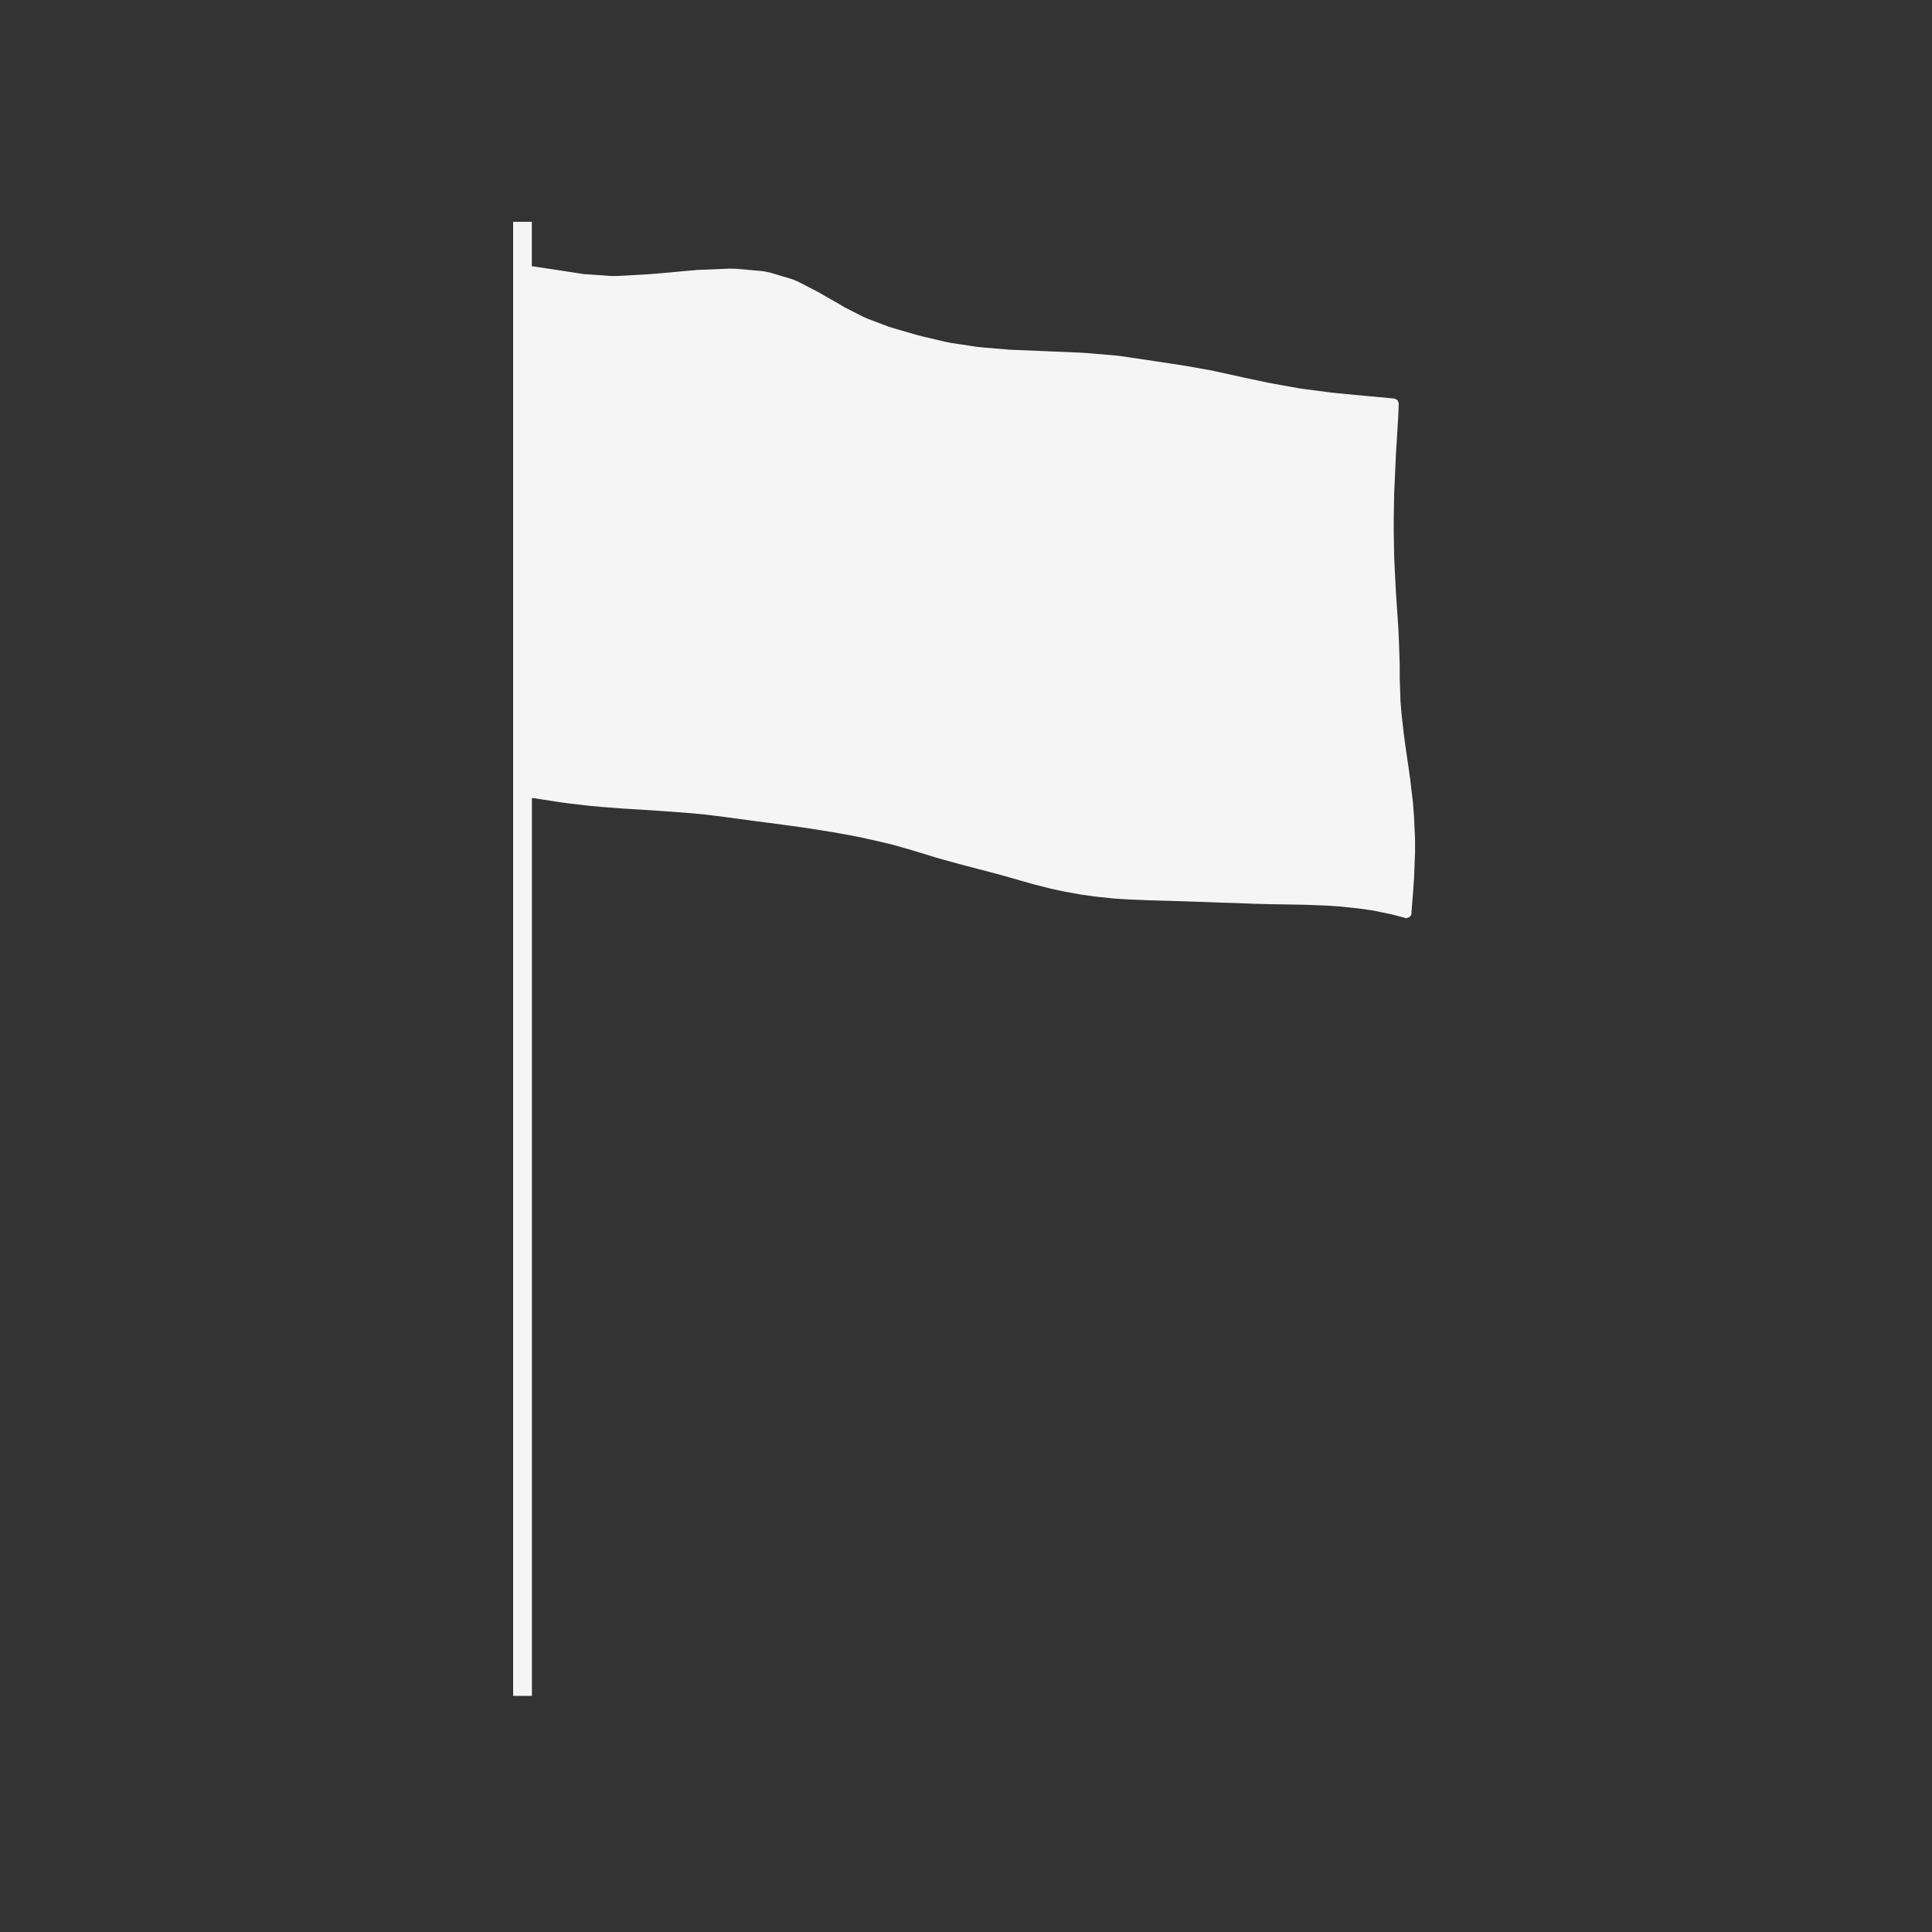 <svg xmlns="http://www.w3.org/2000/svg" xmlns:xlink="http://www.w3.org/1999/xlink" version="1.1"
  viewBox="0 0 100 100" xml:space="preserve"><rect x="0" y="0" width="100" height="100" fill="#333333" stroke="none"/><path fill="#F5F5F5" d="M73.186,42.209c0-0.002-0.002-0.003-0.002-0.005c0-0.001,0.001-0.002,0.001-0.004l-0.05-0.645  c0-0.002-0.002-0.003-0.002-0.005c-0.001-0.001,0.001-0.003,0.001-0.005L73,40.403c0,0-0.001-0.001-0.001-0.001  c0-0.001,0.001-0.002,0.001-0.003l-0.084-0.614c0-0.001-0.001-0.001-0.001-0.002v0l-0.162-1.108c-0.001,0,0-0.001,0-0.001  l-0.083-0.614c0,0-0.001,0-0.001-0.001l-0.129-1.133l-0.05-0.633c0,0,0,0,0,0l-0.042-1.225v-0.677c0-0.001-0.002-0.002-0.002-0.004  s0.002-0.002,0.002-0.004l-0.041-1.229c0,0-0.001-0.001-0.001-0.001s0.001-0.001,0.001-0.001l-0.03-0.661  c0-0.001-0.002-0.002-0.002-0.003c0-0.001,0.001-0.001,0.001-0.002l-0.08-1.2c0,0,0,0,0,0l0,0l-0.045-0.649  c0,0,0.001-0.001,0.001-0.001l-0.062-1.204l0,0l-0.029-0.664c0,0,0,0,0,0L72.14,27.53v-0.683l0.021-1.282c0,0,0,0,0,0l0.092-2.044  c0,0,0,0,0,0l0.045-0.728c0,0,0,0,0,0l0,0l0.08-1.336c0-0.001-0.001-0.002-0.001-0.003c0-0.001,0.001-0.001,0.001-0.002l0.021-0.565  c0.001-0.032-0.021-0.055-0.031-0.083c-0.011-0.031-0.012-0.064-0.033-0.089c-0.021-0.024-0.054-0.029-0.082-0.043  c-0.027-0.014-0.048-0.04-0.08-0.042l-1.251-0.117c0,0,0,0-0.001,0l0,0l-0.339-0.03l0,0l-1.382-0.133l0,0l-0.328-0.035l0,0  l-1.341-0.175l0,0l-0.315-0.045l-1.269-0.229v0l-0.31-0.056l0,0l-1.245-0.265c0,0,0,0-0.001,0l-0.29-0.065l0,0  c-0.001,0-0.001,0-0.001,0l-1.24-0.272c-0.001,0-0.002,0-0.003,0s-0.001-0.001-0.002-0.001l-0.307-0.061  c-0.001,0-0.002,0.001-0.003,0c-0.001,0-0.002-0.001-0.003-0.001l-1.281-0.226c-0.001,0-0.002,0.001-0.003,0  c-0.001,0-0.002-0.001-0.003-0.001l-1.956-0.296l0,0c-0.001,0-0.001,0-0.001,0l-1.324-0.195c-0.002,0-0.003,0.001-0.005,0.001  c-0.002,0-0.002-0.002-0.004-0.002l-0.326-0.036c-0.002,0-0.002,0.001-0.004,0.001c-0.001,0-0.002-0.001-0.003-0.001l-1.404-0.118  c-0.001,0-0.002,0.001-0.002,0.001c-0.001,0-0.002-0.001-0.003-0.001l-0.348-0.021c-0.001,0-0.001,0.001-0.002,0  c-0.001,0-0.002-0.001-0.003-0.001l-1.463-0.061l-0.36-0.015l-1.466-0.061l-0.345-0.015c-0.001,0-0.001,0-0.002,0l-1.388-0.117l0,0  l-0.327-0.036l-1.306-0.198l-0.3-0.06l-1.206-0.284l0,0l-0.289-0.077l0,0l-1.157-0.335l-0.266-0.083l-1.075-0.407l-0.251-0.109  l-0.956-0.488l-0.22-0.133c-0.001,0-0.003,0-0.004,0c-0.001-0.001-0.001-0.002-0.002-0.003l-1.181-0.675  c-0.002-0.001-0.004,0-0.006-0.001s-0.002-0.003-0.004-0.004l-0.984-0.508c-0.003-0.002-0.007,0-0.01-0.001  c-0.004-0.001-0.004-0.006-0.008-0.007l-0.256-0.108c-0.005-0.002-0.009,0.001-0.014,0c-0.005-0.002-0.006-0.007-0.011-0.009  l-1.159-0.348c-0.005-0.001-0.008,0.002-0.013,0.001c-0.005-0.001-0.006-0.006-0.011-0.007l-0.304-0.061  c-0.005-0.001-0.009,0.003-0.014,0.002c-0.005,0-0.008-0.006-0.013-0.006l-1.395-0.125c-0.004,0-0.006,0.003-0.01,0.003  c-0.004,0-0.006-0.004-0.01-0.004l-0.369-0.004c-0.004-0.001-0.007,0.001-0.011,0.001c-0.001,0-0.001-0.001-0.002-0.001  l-1.597,0.065c-0.002,0-0.004,0.002-0.006,0.003c-0.002,0-0.004-0.002-0.006-0.002l-0.413,0.036l0,0c-0.001,0-0.001,0-0.001,0  l-1.685,0.153l0,0l-0.411,0.031l0,0l-1.613,0.092h-0.355l-1.406-0.097l-0.304-0.049c-0.001,0-0.001,0-0.002,0  c0,0,0-0.001-0.001-0.001l-2.338-0.354c-0.015-0.002-0.023,0.009-0.037,0.009v-2.312H26.56v76.299h0.972V41.3l1.307,0.199  c0.001,0,0.002,0,0.002,0c0.001,0,0.001,0,0.001,0l0.675,0.097c0.002,0,0.004,0,0.006,0l0.001,0l1.005,0.114  c0.002,0,0.003,0,0.004,0s0.001,0,0.001,0l0.708,0.065c0.001,0,0.003,0,0.004,0s0.001,0,0.001,0l1.032,0.078  c0.002,0,0.004,0,0.005,0l0.727,0.044l1.053,0.068l0,0l0.717,0.05c0.002,0,0.005,0,0.007,0l1.032,0.081c0.001,0,0.001,0,0.001,0  l0.696,0.067c0.001,0,0.002,0,0.003,0l0.981,0.121l0.674,0.093c0.001,0,0.001,0,0.002,0l0.983,0.133h0.001c0.001,0,0.001,0,0.001,0  l0.675,0.086c0.001,0,0.002,0,0.003,0l0.99,0.134l0,0l0.662,0.09l0,0l0.97,0.149c0.001,0,0.001,0,0.002,0l0.649,0.106l0,0  l0.939,0.168l0,0l0.629,0.127l0,0l0.909,0.205l0,0l0.604,0.145l0.727,0.206c0.001,0,0.002,0,0.003,0l0,0l0.123,0.033c0,0,0,0,0,0  l0.586,0.179c0.001,0,0.002,0,0.003,0l0.711,0.218c0.001,0,0.001,0,0.001,0l0.135,0.042c0.002,0,0.003,0,0.005,0  c0,0,0.001,0.001,0.001,0.001l0.591,0.168c0.001,0,0.001,0,0.002,0l0.001,0l0.872,0.236c0.001,0,0.001,0,0.002,0c0,0,0,0,0,0  l0.604,0.158l0.737,0.194c0.001,0,0.001,0,0.002,0l0.001,0l0.137,0.034l0.595,0.164h0.001l0.858,0.246c0.001,0,0.001,0,0.002,0  l0.591,0.168c0.002,0,0.004,0,0.005,0.001c0.001,0,0.001,0.001,0.002,0.001l0.883,0.226c0.002,0,0.004,0,0.007,0.001  c0.001,0,0.001,0.001,0.002,0.001l0.637,0.137c0.002,0,0.004,0,0.007,0c0,0,0.001,0.001,0.001,0.001l0.931,0.17  c0.003,0,0.006,0,0.009,0.001c0,0,0,0,0.001,0l0.678,0.097c0.003,0,0.005,0,0.008,0c0.001,0,0.001,0,0.001,0l1.015,0.107  c0.003,0,0.007,0,0.01,0c0.001,0,0.001,0,0.001,0l0.717,0.046c0.001,0,0.003,0,0.004,0l0.001,0l1.073,0.045c0.001,0,0.003,0,0.004,0  l1.854,0.052l0,0l0.737,0.025l1.089,0.04h0.001l0.744,0.022l0,0l1.085,0.042c0.002,0,0.003,0,0.004,0l0.759,0.019  c0.001,0,0.001,0,0.002,0l1.104,0.017l0,0l0.754,0.015l0,0l1.072,0.041l0.721,0.052c0.001,0,0.001,0,0.002,0l0.985,0.105l0,0  l0.661,0.096l0.92,0.187l0.594,0.152h0.001l0.128,0.038c0.001,0,0.002,0,0.004,0c0,0,0,0.001,0.001,0.001l0.038,0.01  c0.021,0.006,0.042,0.008,0.062,0.008c0.001,0,0.001,0,0.001,0c0.002,0,0.002,0.001,0.003,0.001c0.017,0,0.027-0.015,0.044-0.018  c0.035-0.009,0.07-0.016,0.098-0.041c0.062-0.045,0.108-0.109,0.108-0.191v-0.048l0.083-1.042c0-0.001-0.001-0.001-0.001-0.002  c0,0,0.001-0.001,0.001-0.001l0.05-0.738c0-0.001-0.001-0.001-0.001-0.002c0-0.002,0.002-0.003,0.002-0.004l0.051-1.311  c0-0.002-0.002-0.003-0.002-0.005c0-0.001,0.002-0.002,0.002-0.004V43.44c0-0.002-0.002-0.003-0.002-0.005s0.002-0.003,0.002-0.005  L73.186,42.209z"/></svg>